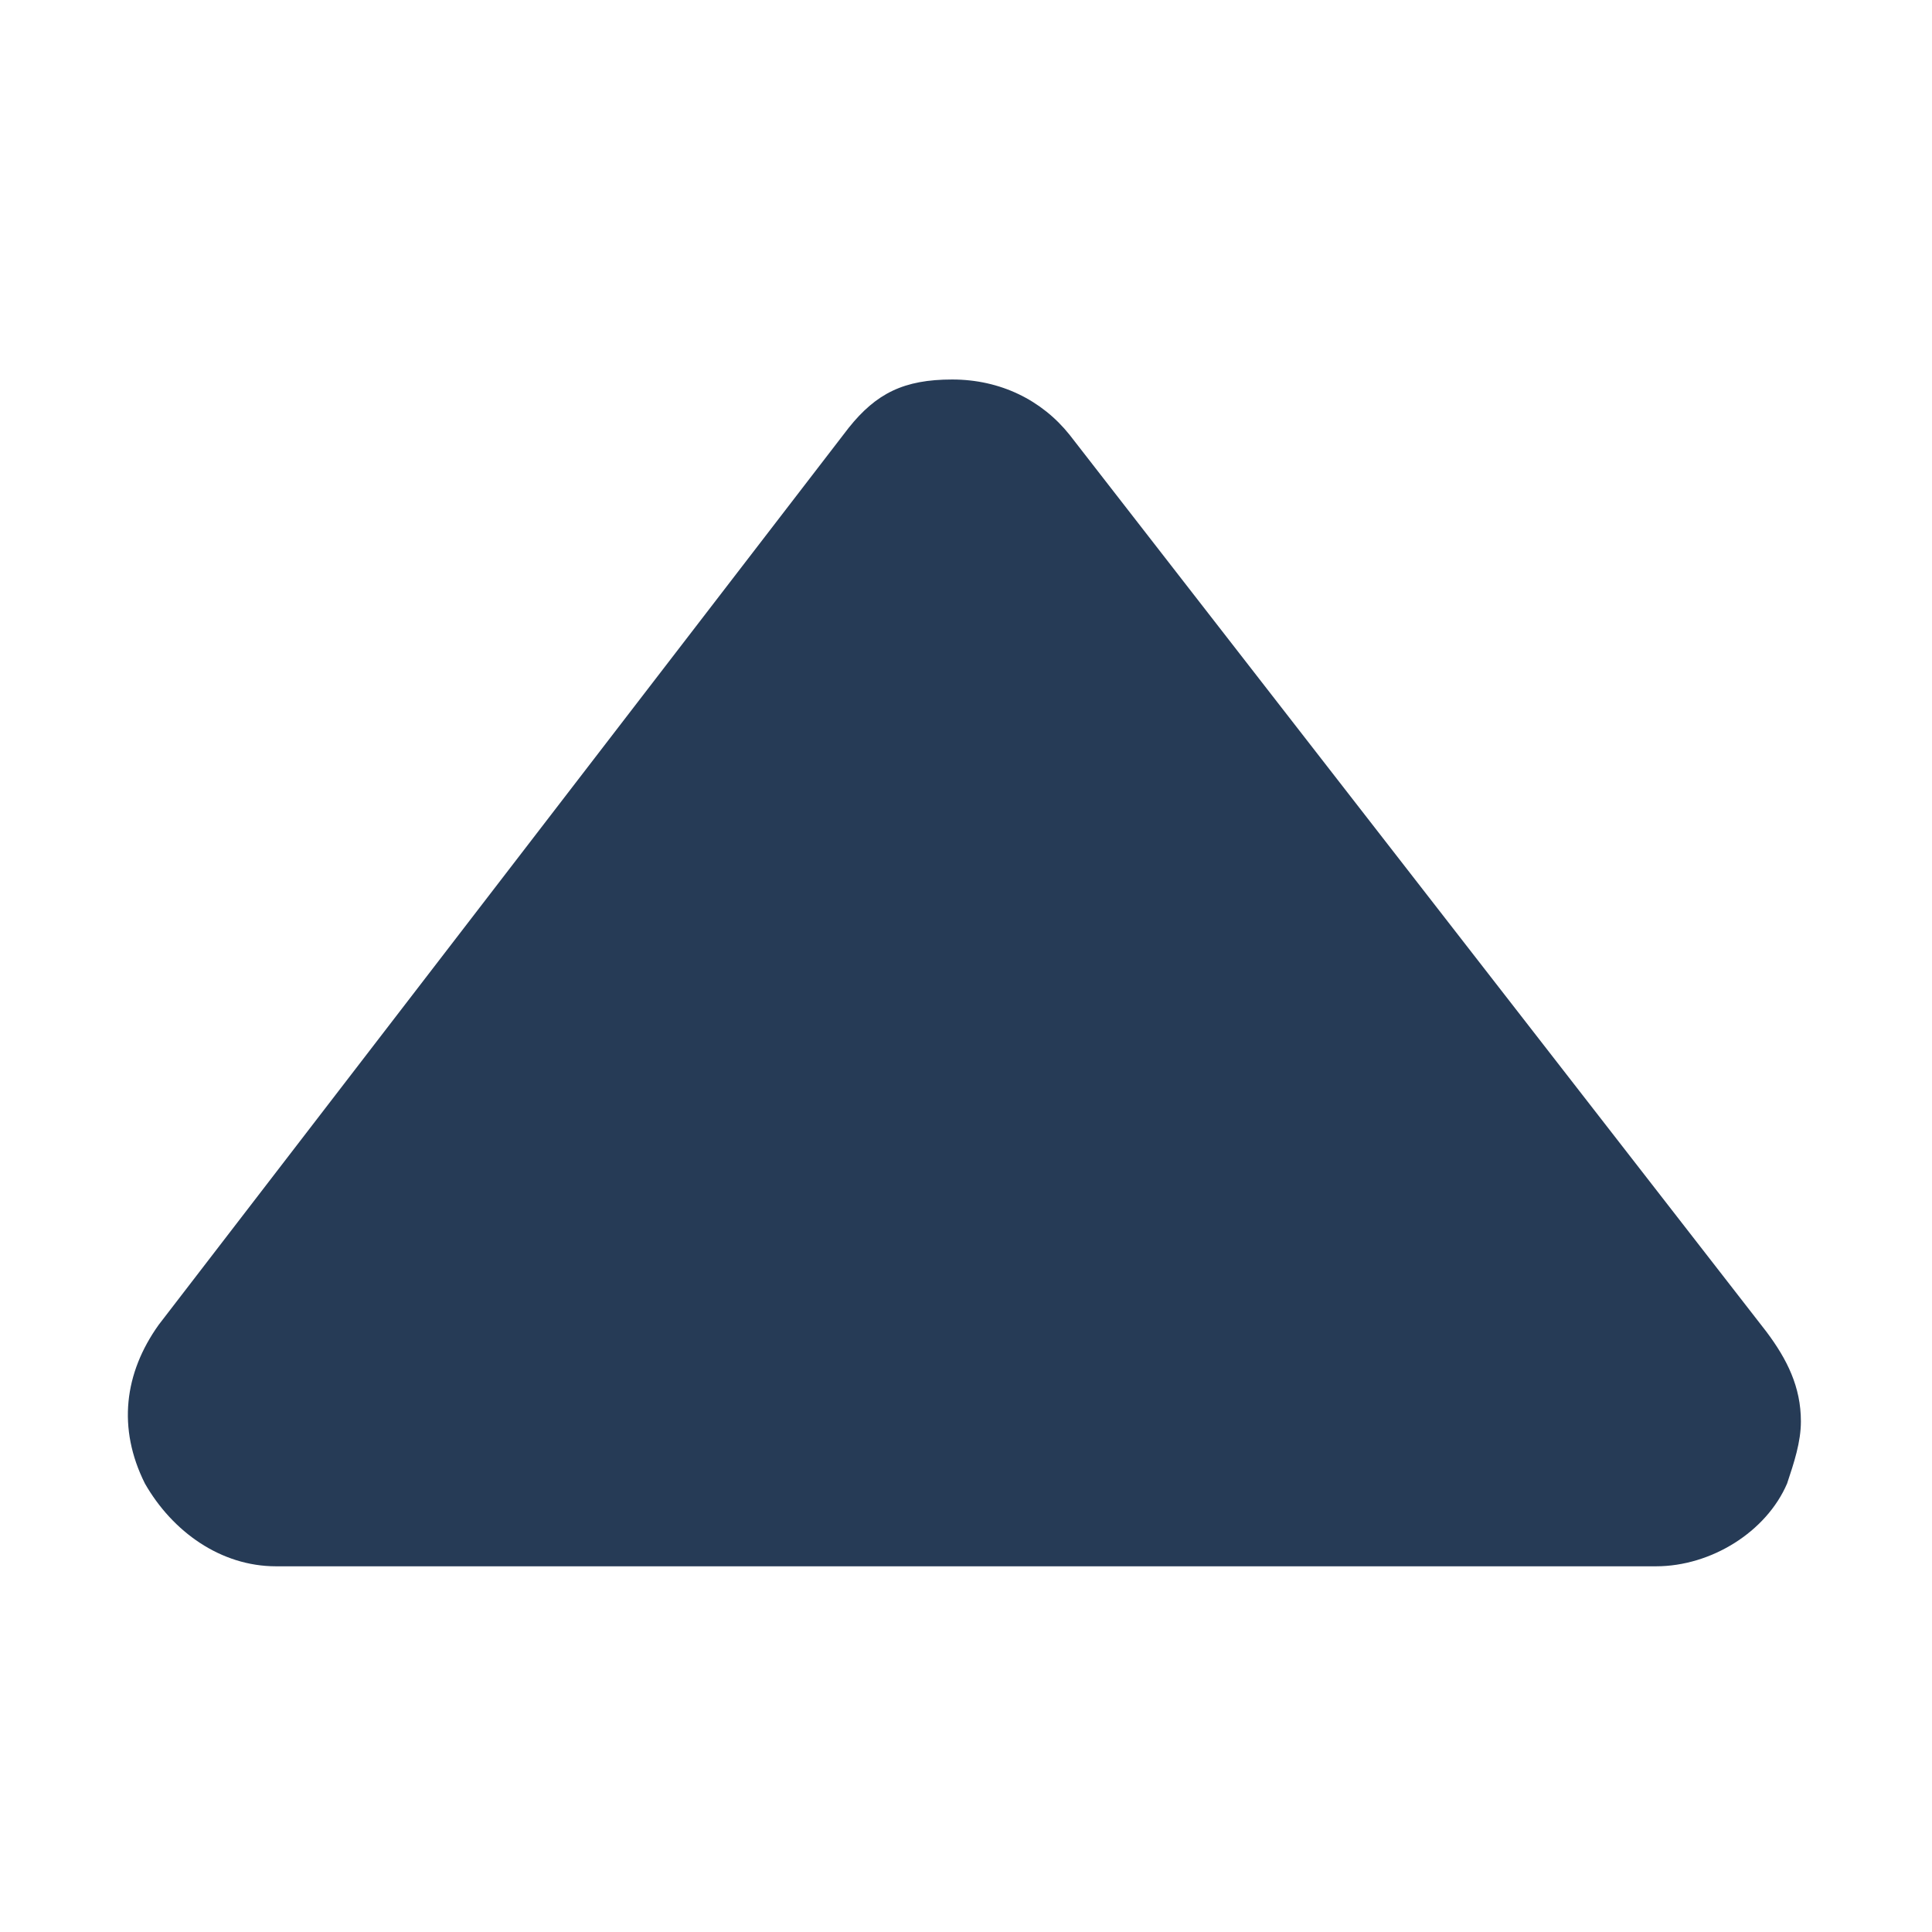 <?xml version='1.0' encoding='utf-8'?>
<!-- Generator: Adobe Illustrator 24.1.0, SVG Export Plug-In . SVG Version: 6.00 Build 0)  -->
<svg version='1.1' id='Layer_1' xmlns='http://www.w3.org/2000/svg' xmlns:xlink='http://www.w3.org/1999/xlink' x='0px' y='0px'
	 viewBox='0 0 28 28' style='enable-background:new 0 0 28 28;' xml:space='preserve'>
<style type='text/css'>
	.st0{fill:#263B56;}
</style>
<path class='st0' d='M12.3,6.2l-10,13c-0.5,0.7-0.6,1.5-0.2,2.3c0.4,0.7,1.1,1.2,1.9,1.2H24c0.8,0,1.6-0.5,1.9-1.2
	c0.1-0.3,0.2-0.6,0.2-0.9c0-0.5-0.2-0.9-0.5-1.3l-10.1-13c-0.4-0.5-1-0.8-1.7-0.8S12.7,5.7,12.3,6.2'/>
</svg>

